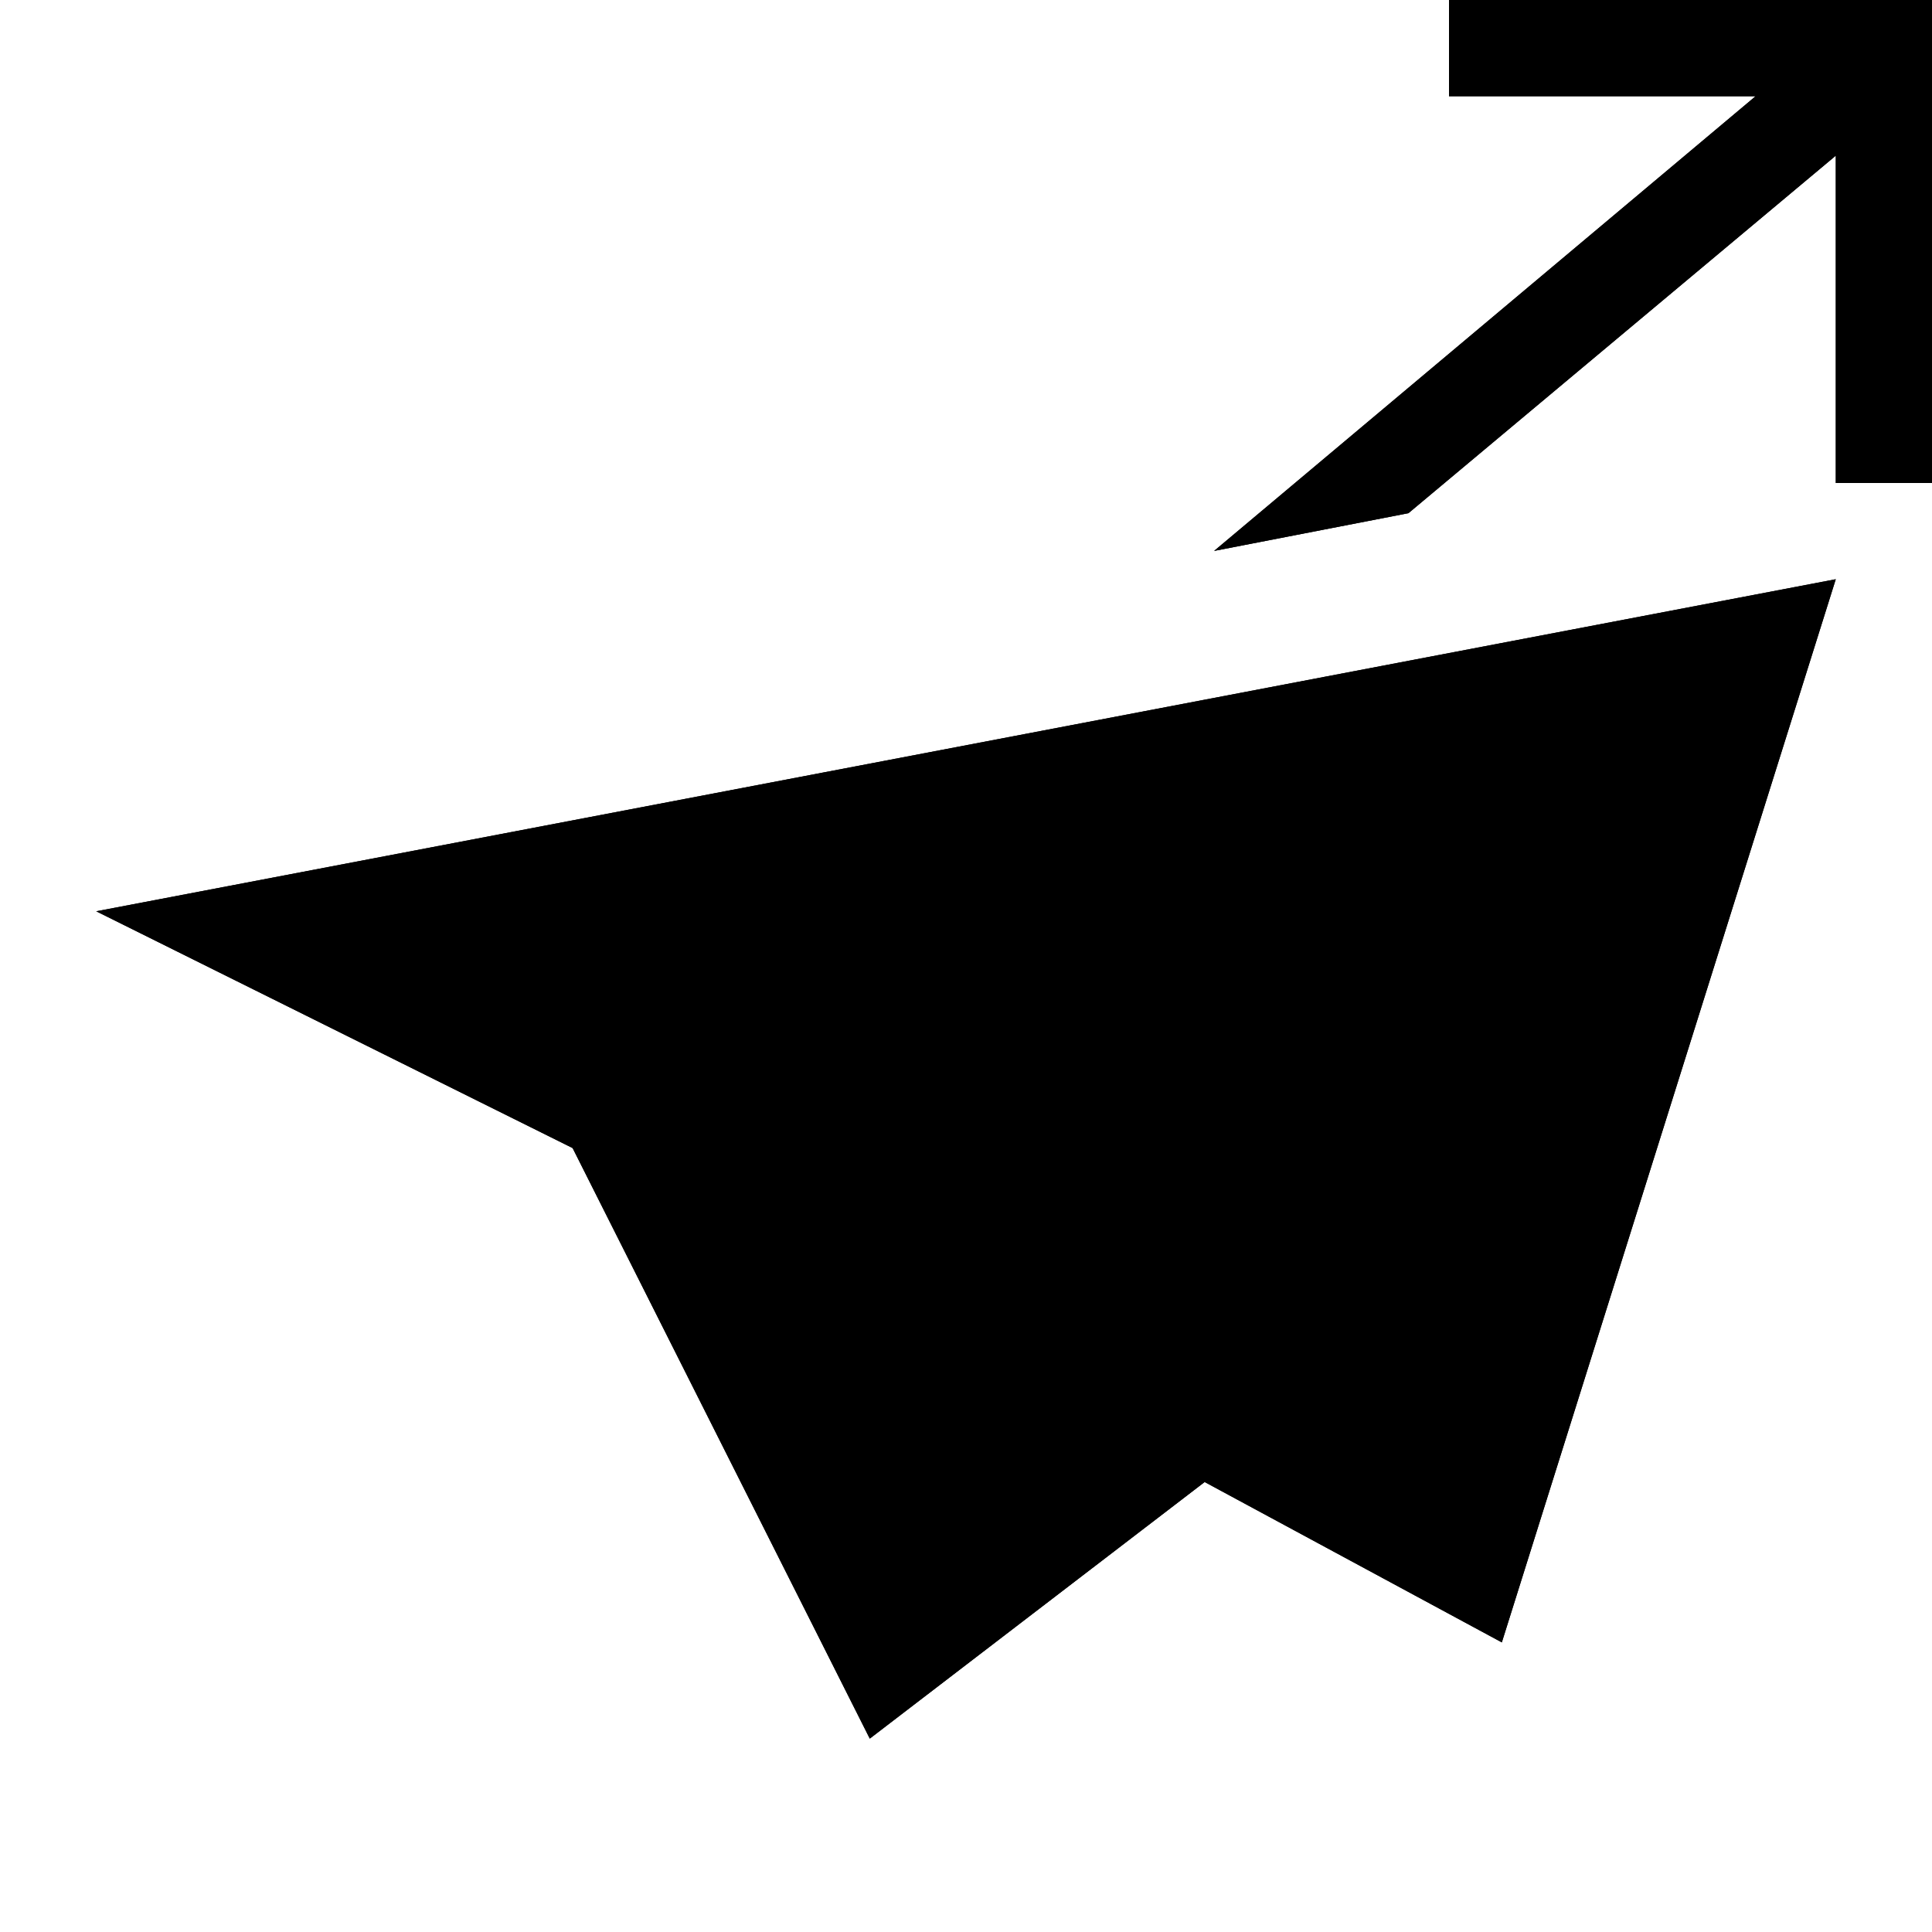 <?xml version="1.0" standalone="no"?>
<svg xmlns="http://www.w3.org/2000/svg" viewBox="0,0,2048,2048">
  <path class='OfficeIconColors_HighContrast' d='M 922 1843 l -315 -626 l -505 -251 l 1844 -352 l -354 1127 l -315 -170 m 387 -829 l -1249 267 l 277 138 m 839 449 l 312 -879 l -745 644 m -228 173 l 41 -160 l 727 -555 l -909 421 m 558 -656 l 574 -482 h -325 v -102 h 512 v 512 h -102 v -347 l -453 379 z'/>
  <path class='OfficeIconColors_m20' d='M 261 990 l 1392 -298 l 31 98 l -994 413 m 318 168 l 886 -731 l -334 1029 z'/>
  <path class='OfficeIconColors_m21' d='M 660 1216 l 957 -443 l 53 87 l -714 543 l -70 280 z'/>
  <path class='OfficeIconColors_m22' d='M 922 1843 l -315 -626 l -505 -251 l 1844 -352 l -354 1127 l -315 -170 m 387 -829 l -1249 267 l 277 138 m 839 449 l 312 -879 l -745 644 m -228 173 l 41 -160 l 727 -555 l -909 421 z'/>
  <path class='OfficeIconColors_m24' d='M 1287 584 l 574 -482 h -325 v -102 h 512 v 512 h -102 v -347 l -453 379 z'/>
</svg>